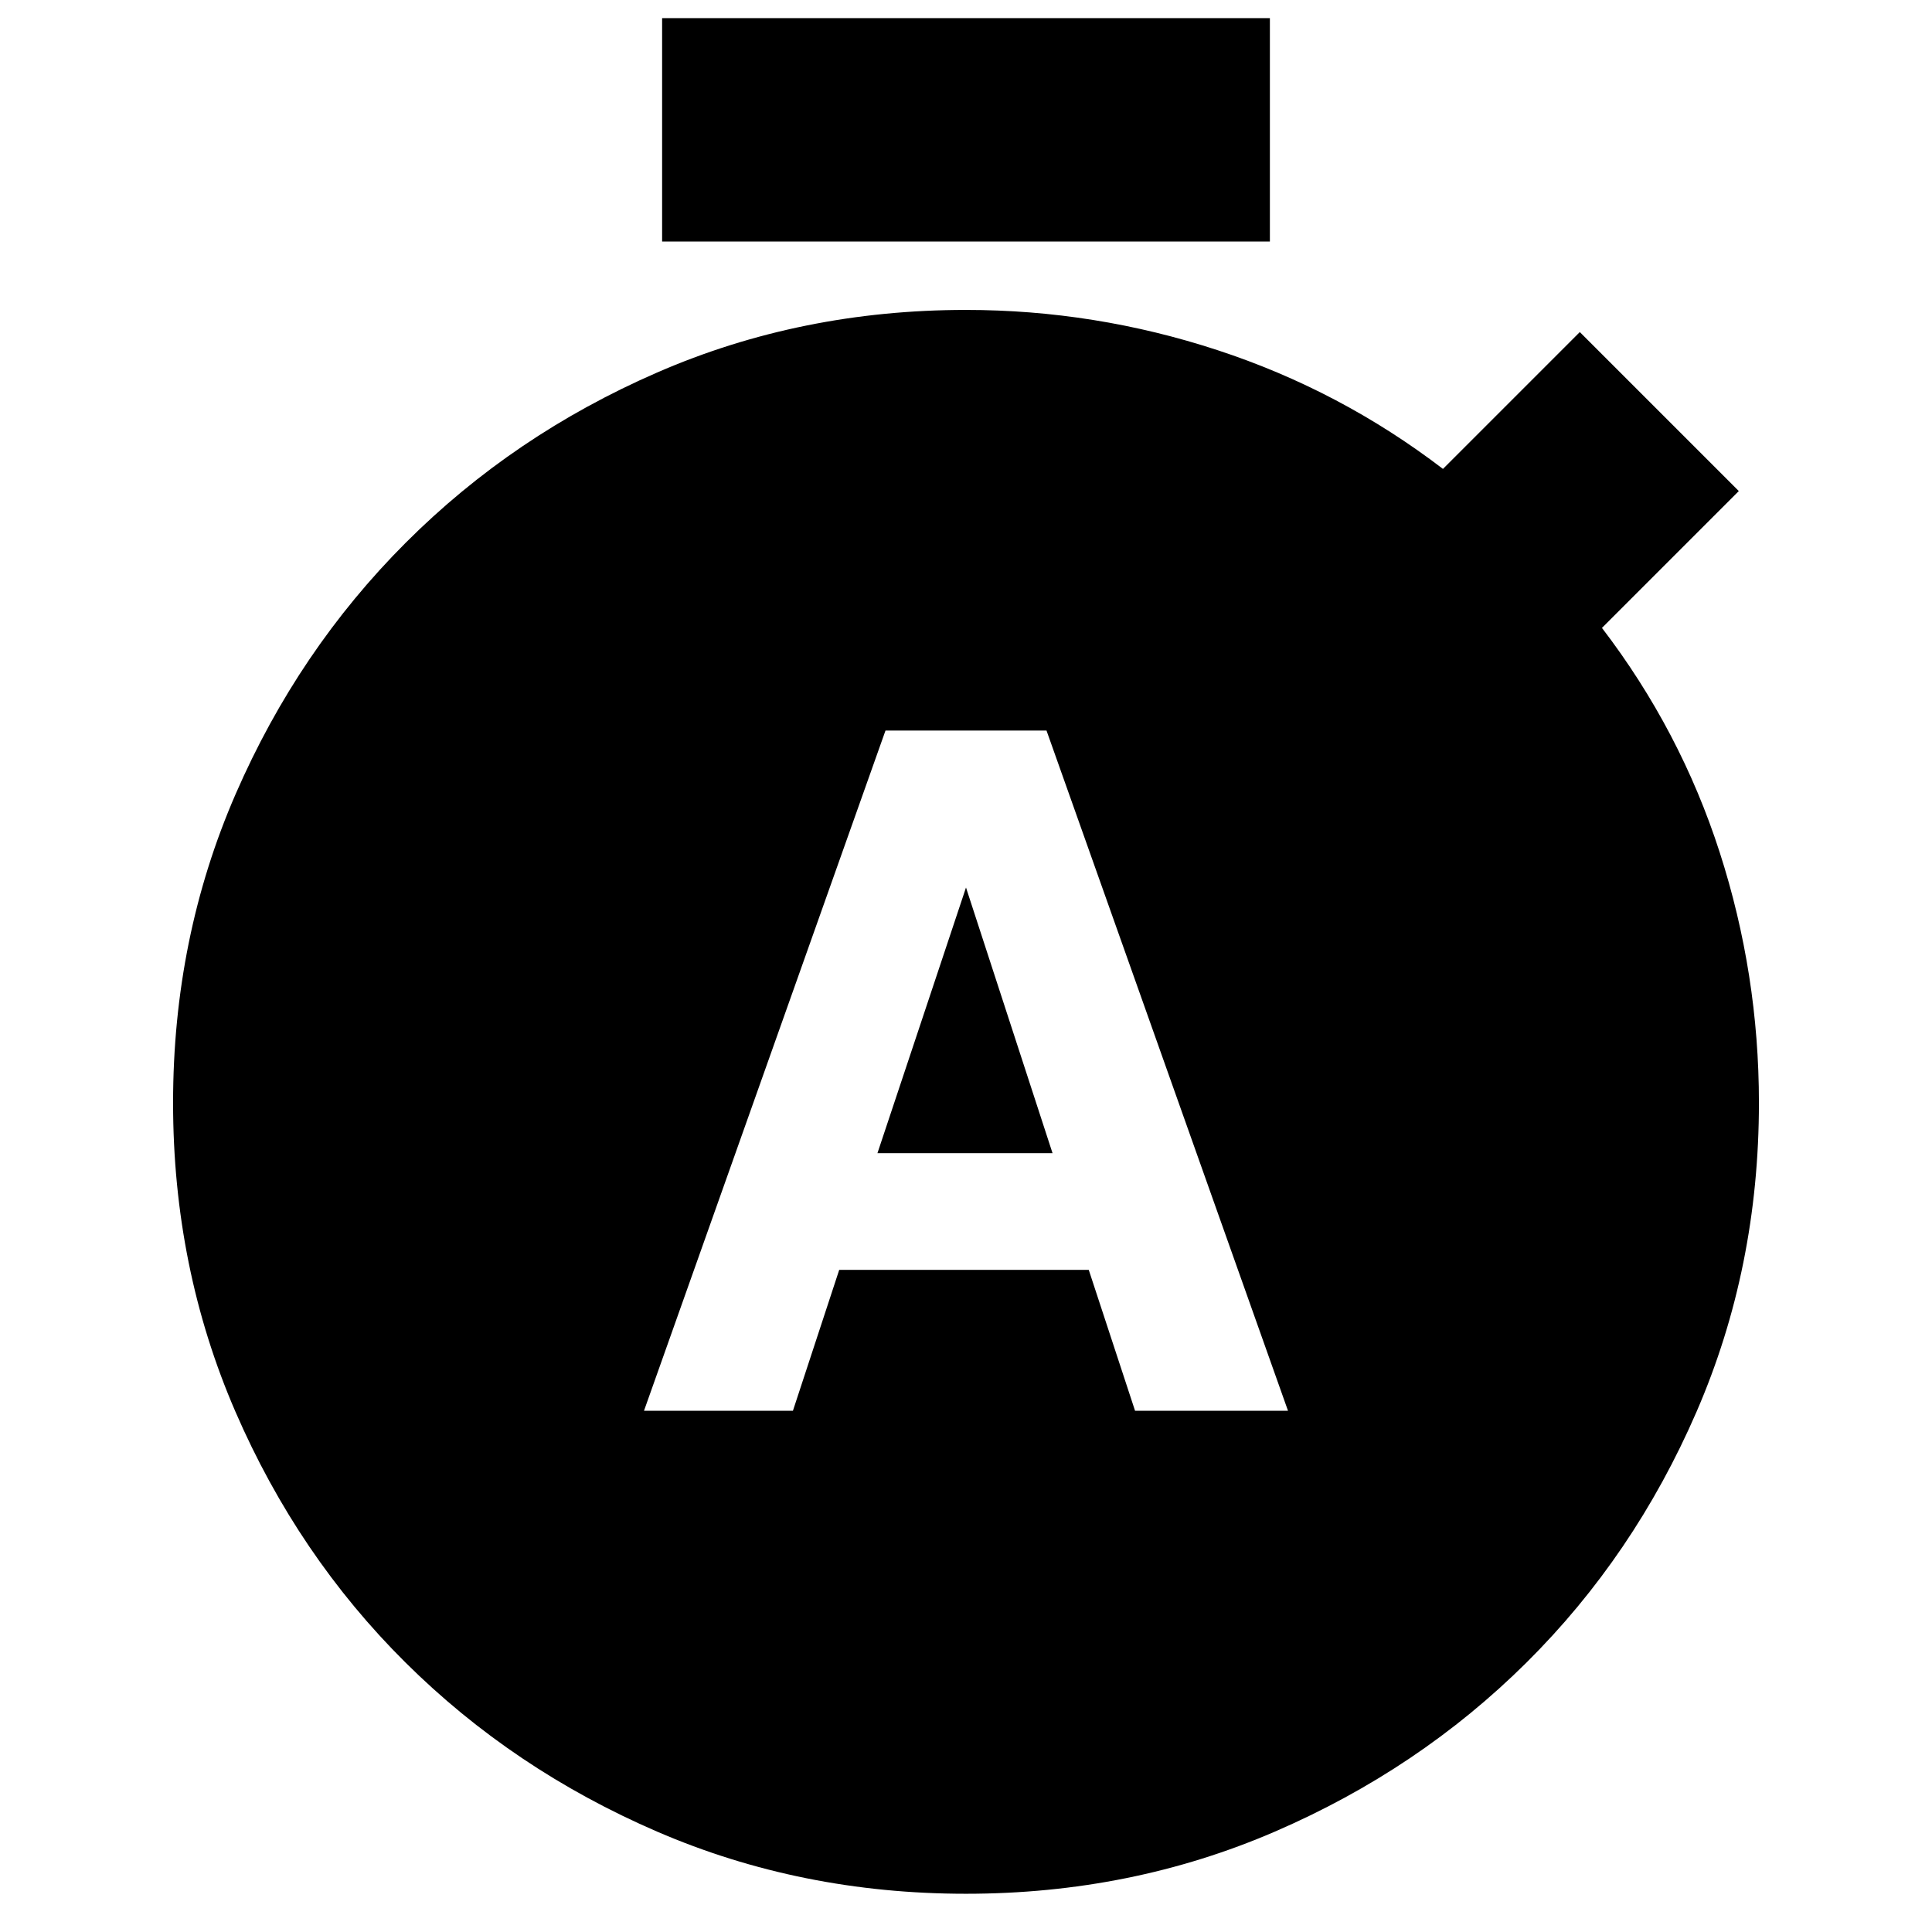 <svg xmlns="http://www.w3.org/2000/svg" height="24" viewBox="0 -960 960 960" width="24"><path d="M320-259h74l23-70h124l23 70h76L520-597h-80L320-259Zm116-128 44-132 43 132h-87ZM329-840v-111h302v111H329ZM480-19q-82 0-153.51-30.89-71.5-30.89-125-84Q148-187 117-258.5 86-330 86-412t31.09-153.45q31.09-71.46 84.55-124.91 53.45-53.46 124.91-84.55Q398-806 480-806q64 0 125 20t112 59l68-68 79 79-68 68q39 51 58.5 111.5T874-412q0 82-31 153.5t-84.49 124.61q-53.5 53.11-125 84Q562-19 480-19Z"/></svg>